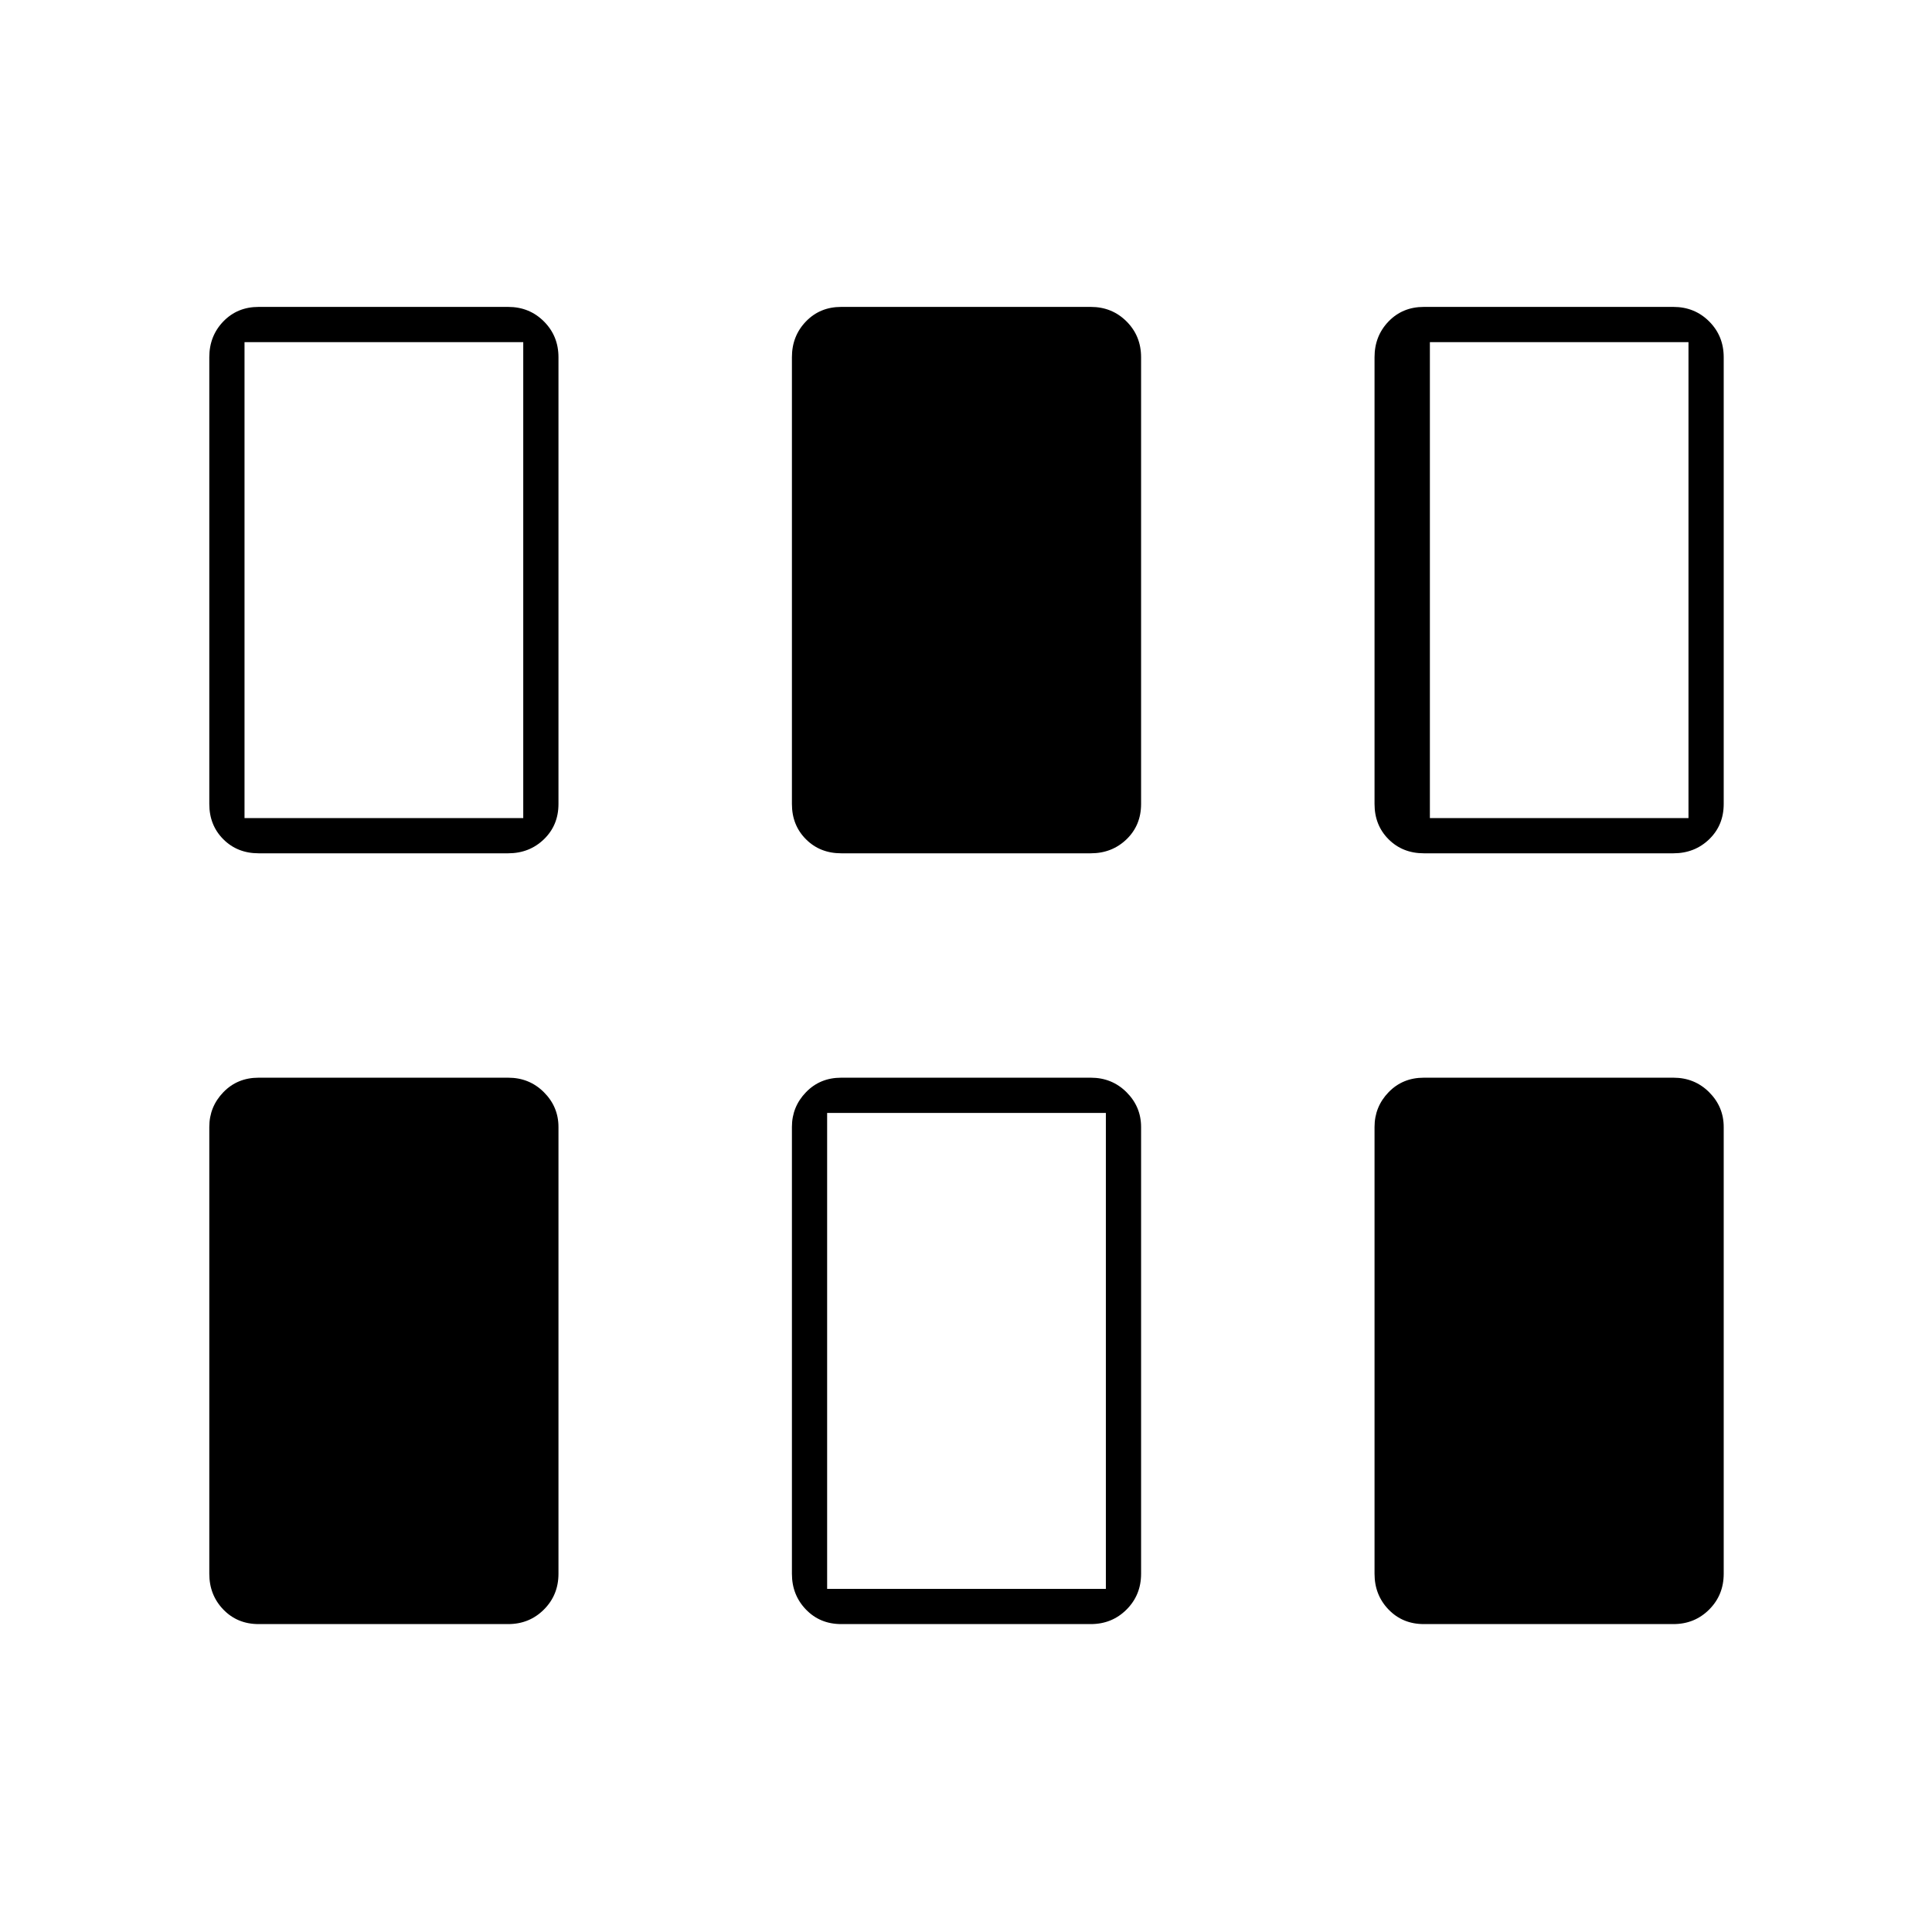 <svg xmlns="http://www.w3.org/2000/svg" height="20" viewBox="0 -960 960 960" width="20"><path d="M104-178v-222q0-10.05 6.97-17.27 6.98-7.23 17.53-7.23h124q10.55 0 17.77 7.23 7.23 7.22 7.23 17.27v222q0 10.55-7.23 17.77-7.22 7.23-17.77 7.23h-124q-10.55 0-17.53-7.23Q104-167.45 104-178Zm289.5 0v-222q0-10.05 6.98-17.27 6.97-7.23 17.52-7.23h124q10.55 0 17.78 7.23Q567-410.05 567-400v222q0 10.55-7.22 17.77Q552.55-153 542-153H418q-10.55 0-17.52-7.23-6.98-7.22-6.98-17.77Zm289.5 0v-222q0-10.05 6.97-17.27 6.98-7.23 17.53-7.23h124q10.55 0 17.78 7.23 7.22 7.22 7.22 17.27v222q0 10.55-7.22 17.77-7.23 7.23-17.78 7.23h-124q-10.55 0-17.53-7.23Q683-167.45 683-178Zm-272 7.5h138.5V-407H411v236.5Zm-307-390v-222q0-10.55 6.97-17.78 6.98-7.22 17.53-7.22h124q10.55 0 17.77 7.22 7.23 7.23 7.23 17.78v222q0 10.55-7.23 17.53-7.22 6.97-17.77 6.97h-124q-10.55 0-17.53-6.97-6.97-6.98-6.97-17.53Zm289.5 0v-222q0-10.55 6.98-17.78 6.97-7.22 17.52-7.22h124q10.55 0 17.78 7.22 7.22 7.23 7.22 17.78v222q0 10.55-7.22 17.53Q552.55-536 542-536H418q-10.55 0-17.52-6.97-6.98-6.98-6.98-17.53Zm289.5 0v-222q0-10.55 6.97-17.78 6.98-7.22 17.53-7.22h124q10.55 0 17.78 7.22 7.22 7.23 7.22 17.78v222q0 10.55-7.22 17.53-7.23 6.97-17.78 6.97h-124q-10.55 0-17.53-6.97-6.97-6.98-6.97-17.53Zm-561.5 7H260V-790H121.5v236.5Zm589 0H839V-790H710.5v236.5Z"/></svg>